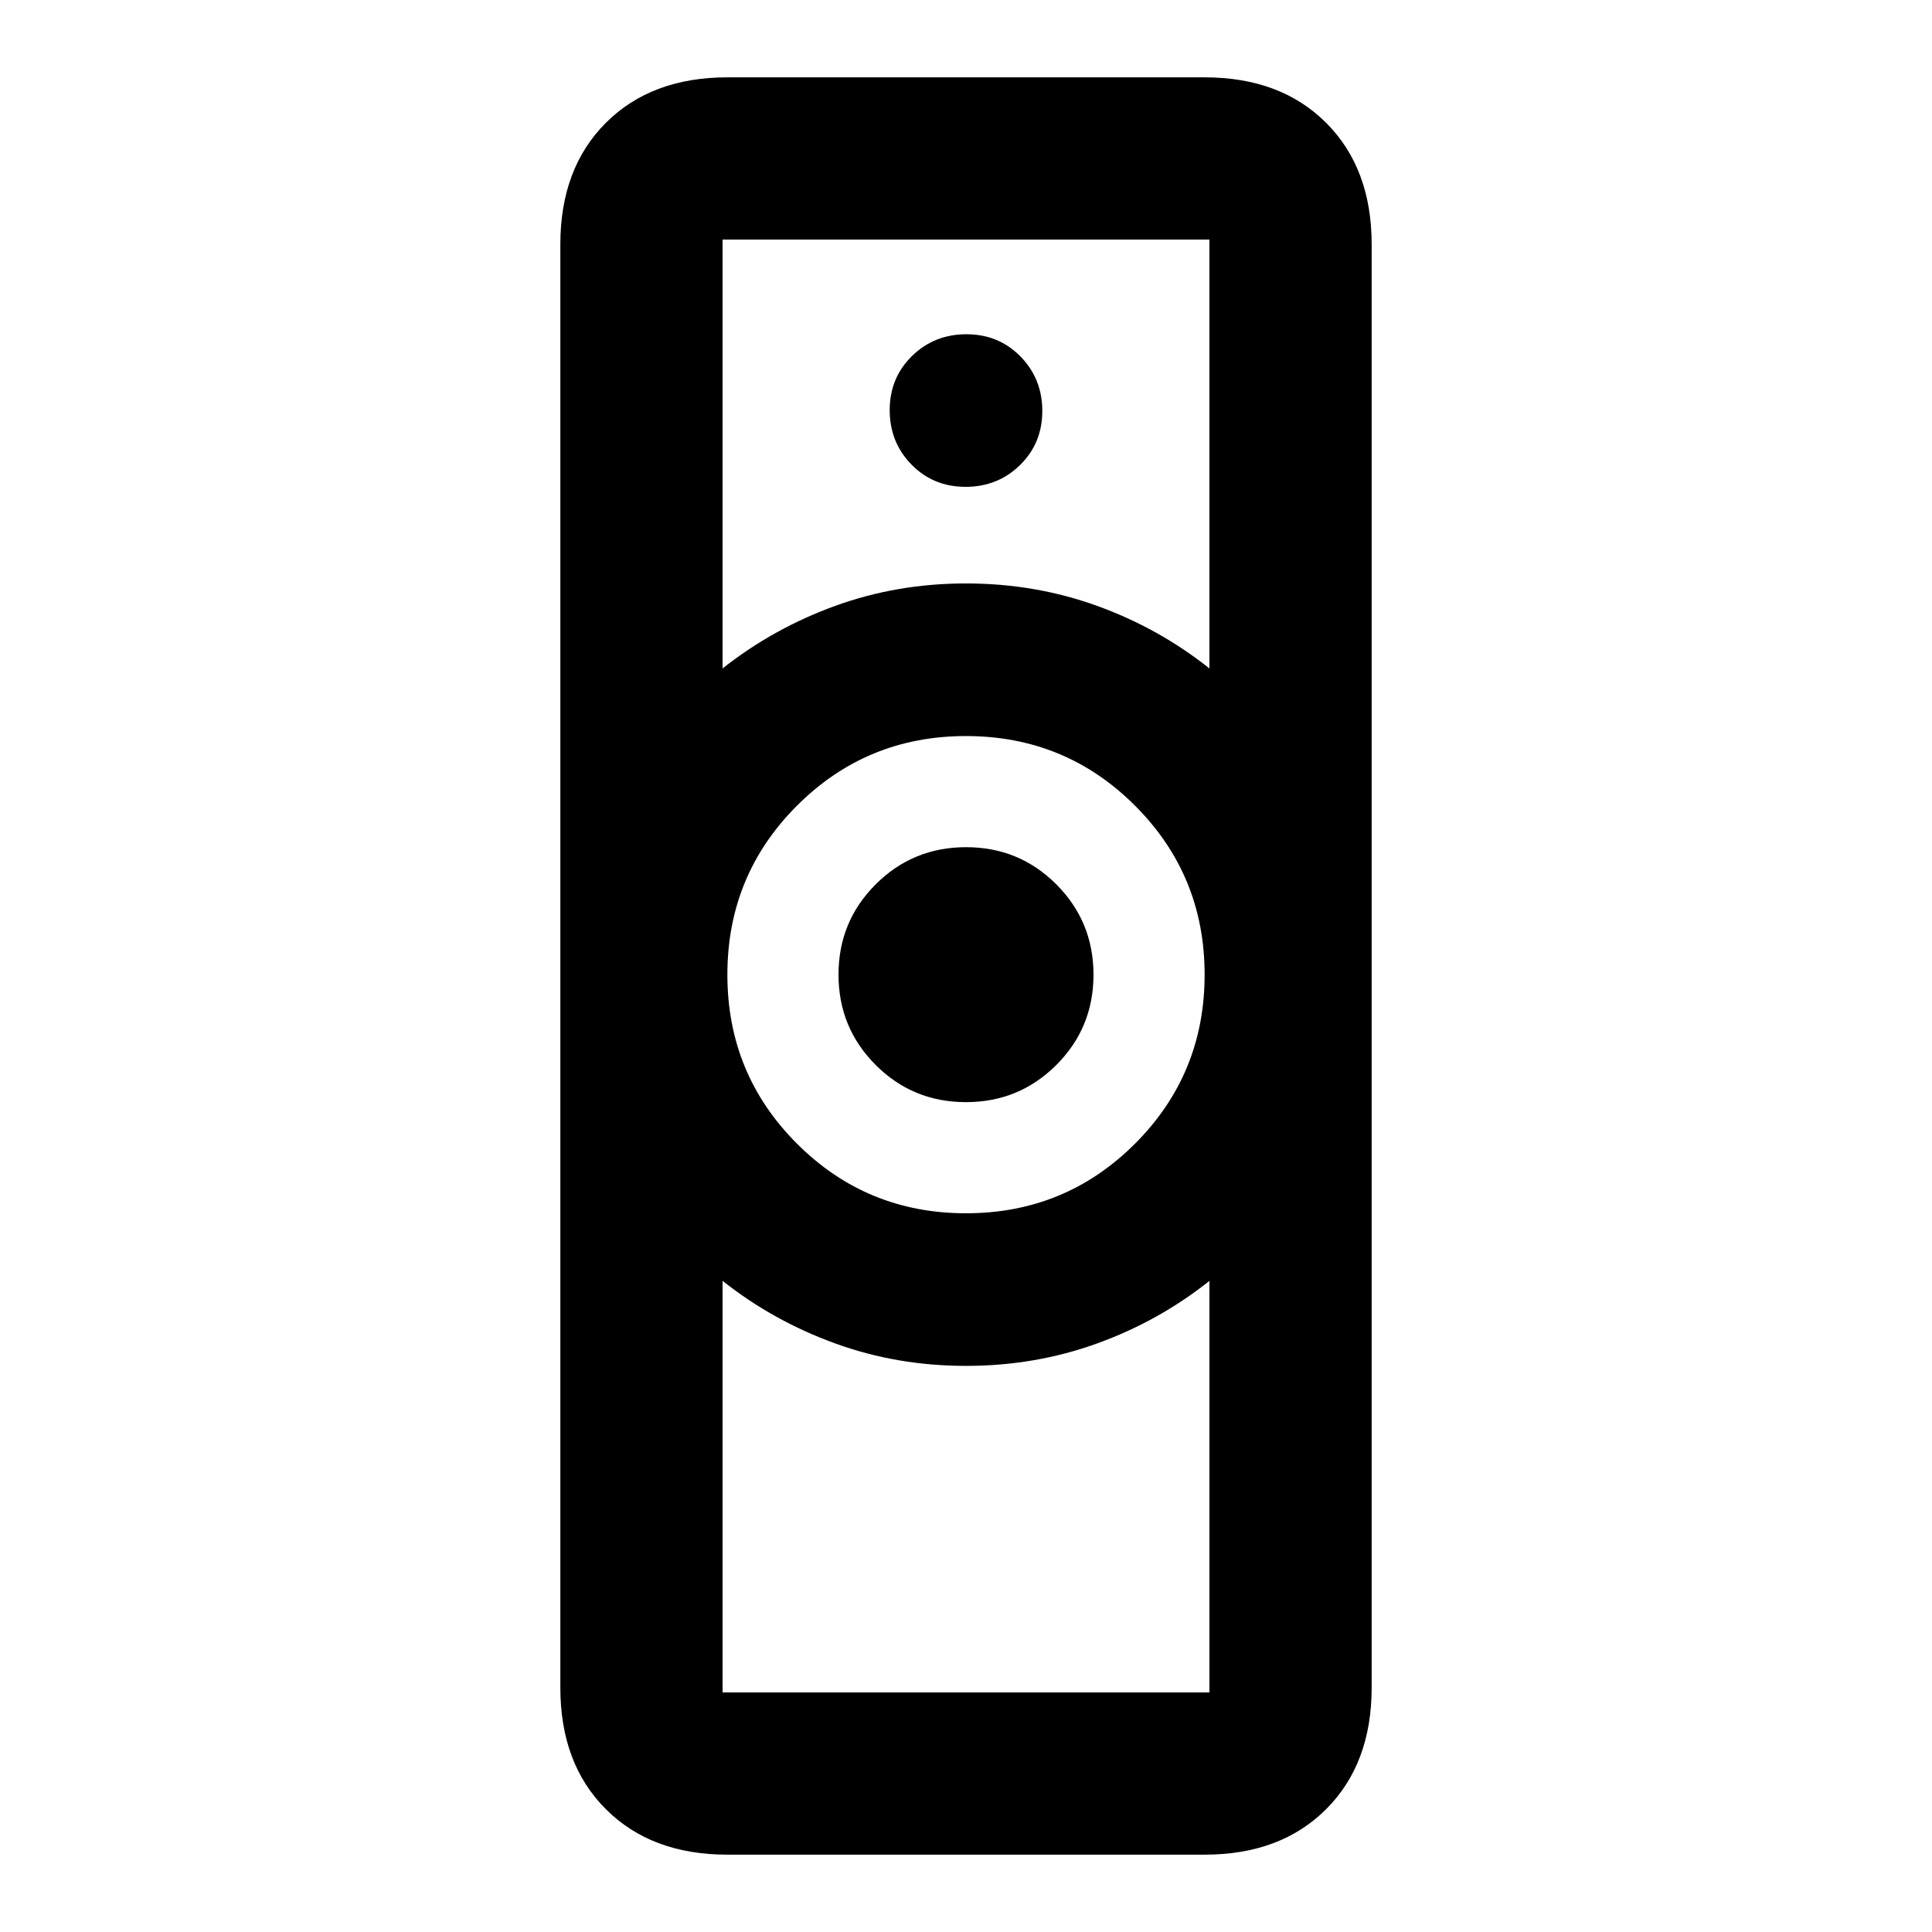 <svg xmlns="http://www.w3.org/2000/svg" height="20" viewBox="0 -960 960 960" width="20"><path d="M359.04-119.04h241.92v-204.5q-25.21 20.06-55.97 31.15-30.75 11.09-65 11.09-34.26 0-64.98-11.15-30.73-11.14-55.97-31.09v204.5ZM480-357.13q49.4 0 83.98-34.58 34.59-34.58 34.59-83.99 0-49.4-34.59-83.98-34.58-34.58-83.98-34.58-49.4 0-83.98 34.58-34.59 34.58-34.59 83.98 0 49.41 34.59 83.99 34.58 34.58 83.98 34.58ZM359.04-627.85q25.24-19.95 55.97-31.09 30.72-11.15 64.98-11.15 34.25 0 65 11.09 30.76 11.09 55.97 31.15v-213.11H359.04v213.11Zm2.39 589.42q-37.78 0-60.39-22.61t-22.61-60.39v-717.14q0-37.78 22.61-60.39t60.39-22.61h237.14q37.78 0 60.39 22.61t22.61 60.39v717.14q0 37.78-22.61 60.39t-60.39 22.61H361.43Zm118.54-373.92q-26.4 0-44.86-18.48-18.46-18.49-18.46-44.89 0-26.41 18.49-44.87 18.48-18.45 44.89-18.45 26.4 0 44.86 18.48 18.46 18.49 18.46 44.89 0 26.41-18.49 44.87-18.48 18.45-44.89 18.45Zm-.18-305.74q16.02 0 27.07-10.84t11.05-26.86q0-16.02-10.84-27.07t-26.86-11.05q-16.02 0-27.07 10.84t-11.05 26.86q0 16.02 10.84 27.07t26.86 11.05ZM480-281.3Zm0-388.79Z"/></svg>
